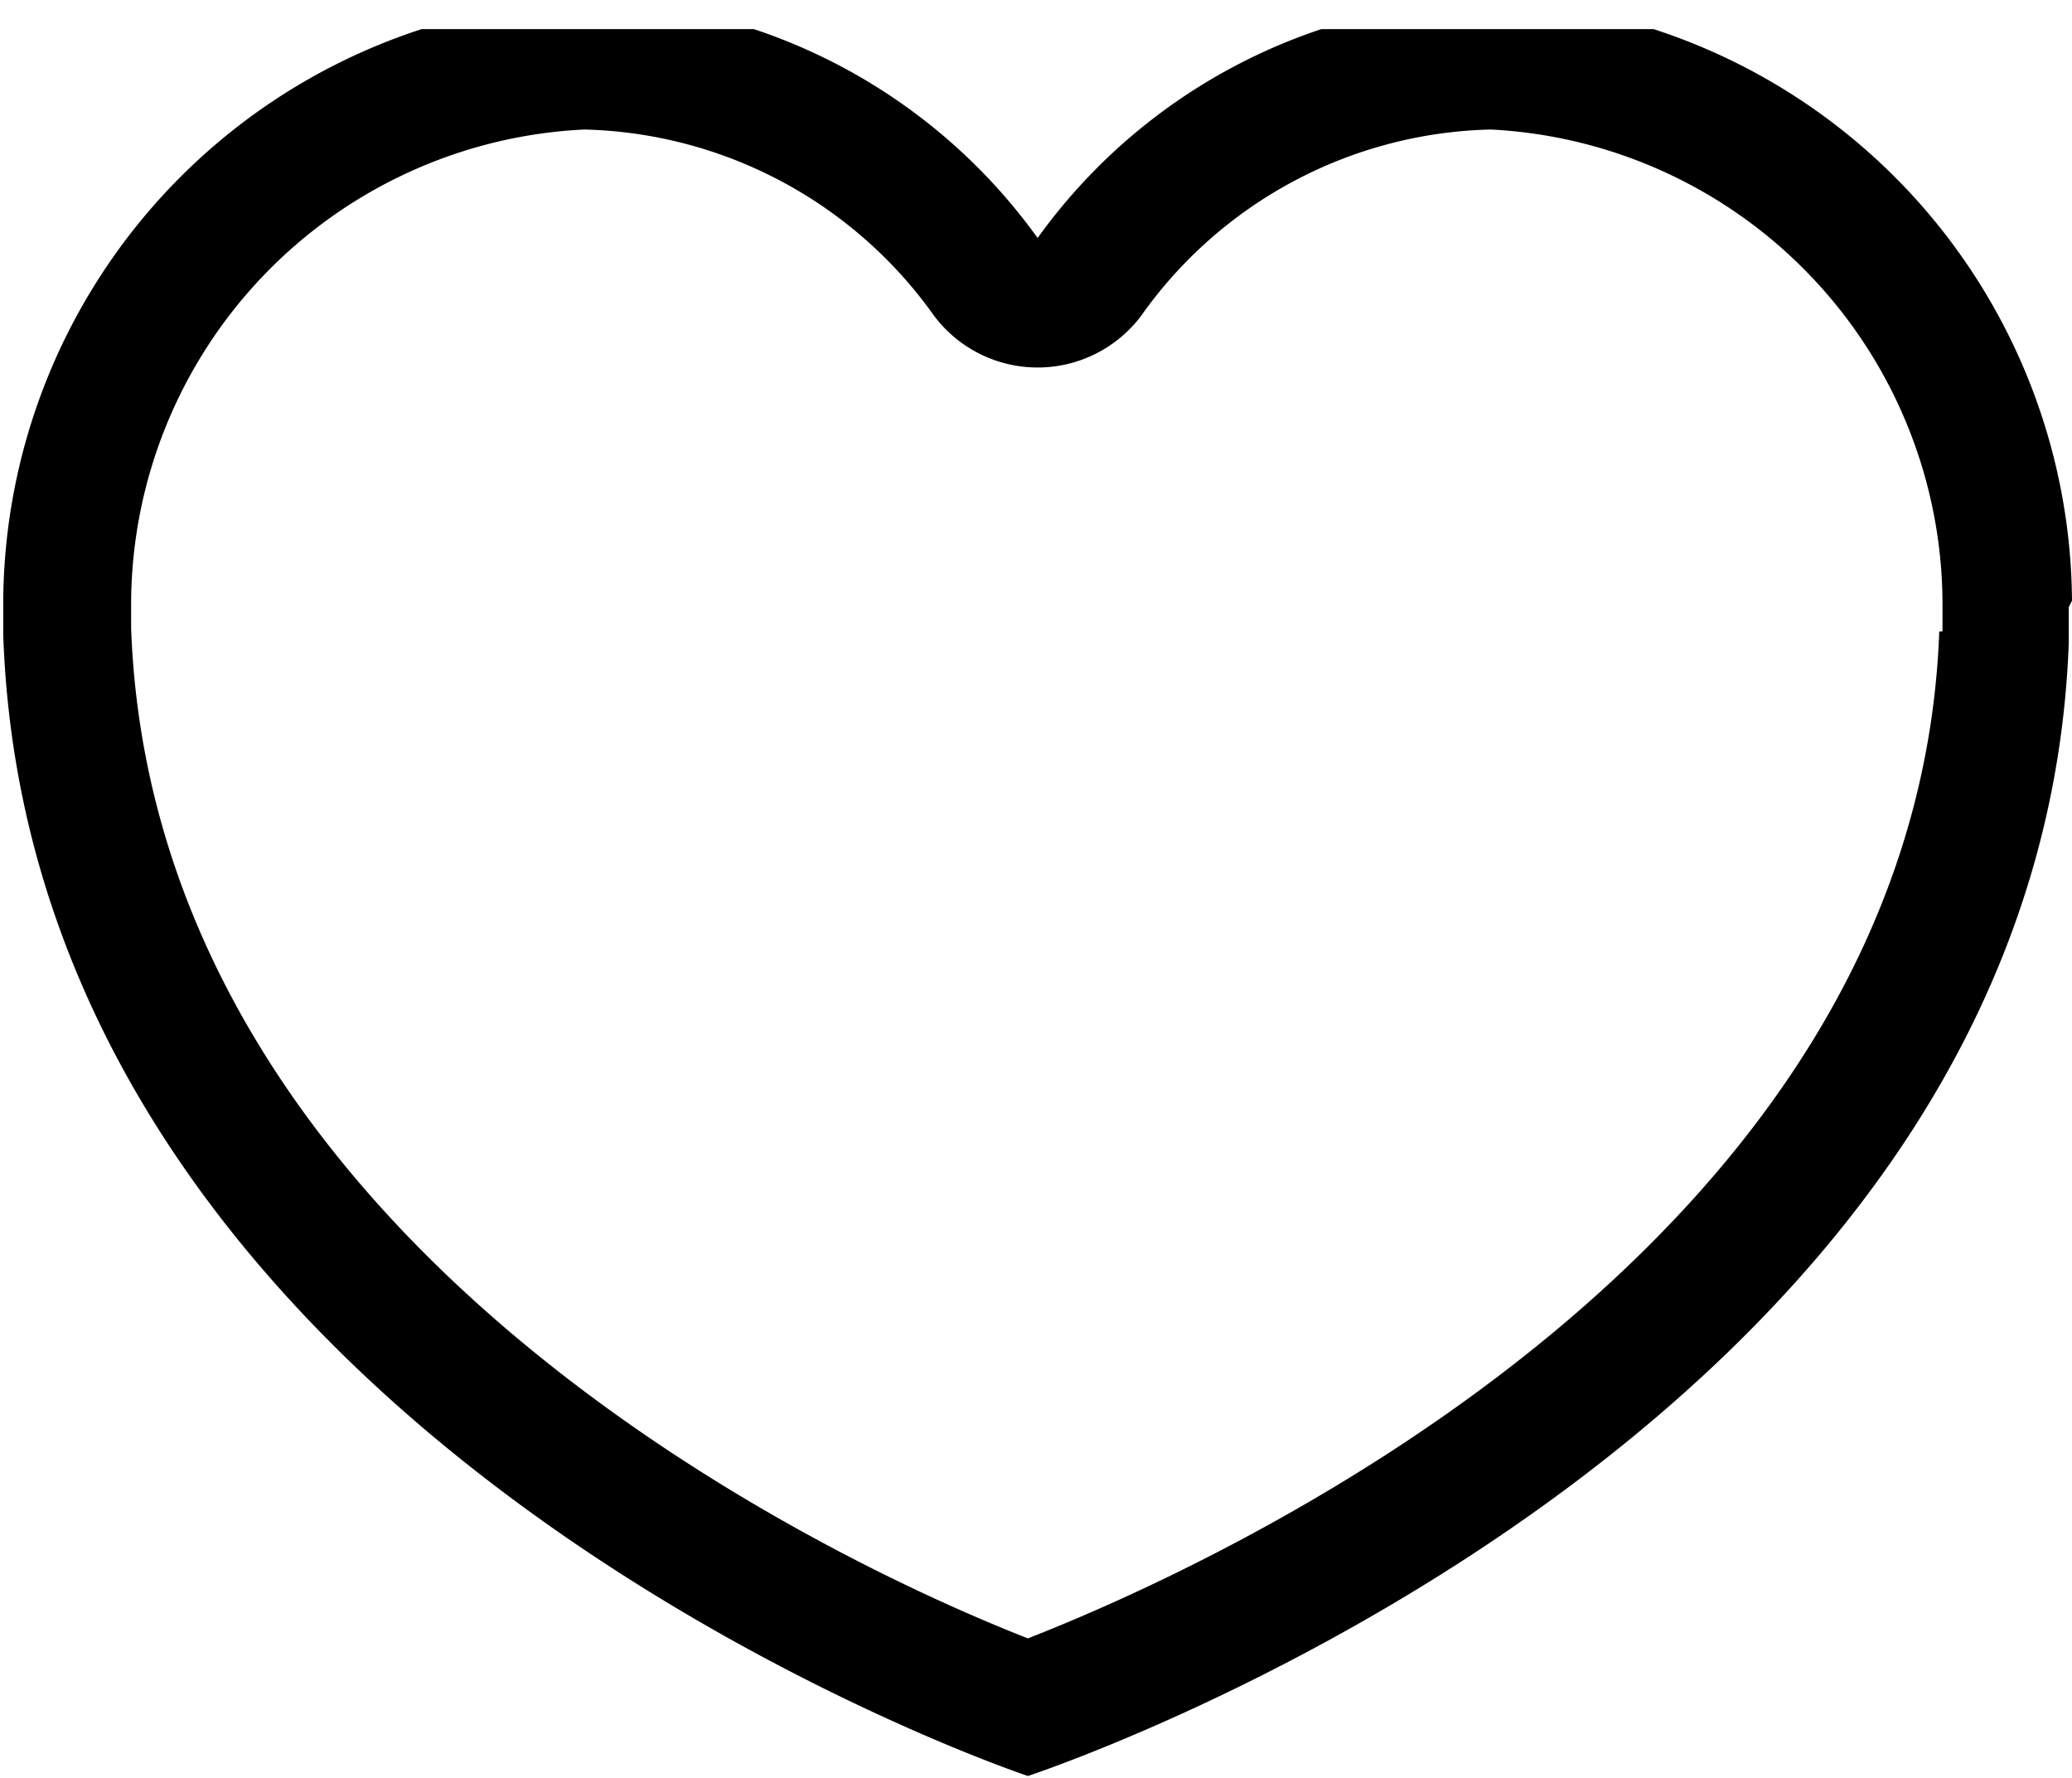 <svg id="Layer_1" data-name="Layer 1" xmlns="http://www.w3.org/2000/svg" xmlns:xlink="http://www.w3.org/1999/xlink" viewBox="0 0 12.8 10.98"><defs><style>.cls-1{fill:none;}.cls-2{clip-path:url(#clip-path);}</style><clipPath id="clip-path" transform="translate(-393 -394.82)"><rect class="cls-1" x="393" y="395" width="12.96" height="10.82"/></clipPath></defs><title>ic_heart</title><g class="cls-2"><path d="M405.8,398.53h0a3.74,3.74,0,0,0-3.59-3.71,3.53,3.53,0,0,0-2.8,1.47,3.53,3.53,0,0,0-2.8-1.47,3.74,3.74,0,0,0-3.59,3.71h0v0.06l0,0.15c0.17,5,6.33,7.05,6.33,7.05s6.25-2.05,6.43-7l0-.16v-0.06Zm-0.82.19c-0.14,3.84-4.53,5.79-5.63,6.22-1.1-.43-5.4-2.38-5.54-6.24v-0.16a2.94,2.94,0,0,1,2.8-2.92,2.73,2.73,0,0,1,2.16,1.15,0.8,0.8,0,0,0,1.28,0,2.72,2.72,0,0,1,2.16-1.15,2.94,2.94,0,0,1,2.79,2.92v0.18Zm0,0" transform="translate(-393 -394.82)"/></g></svg>